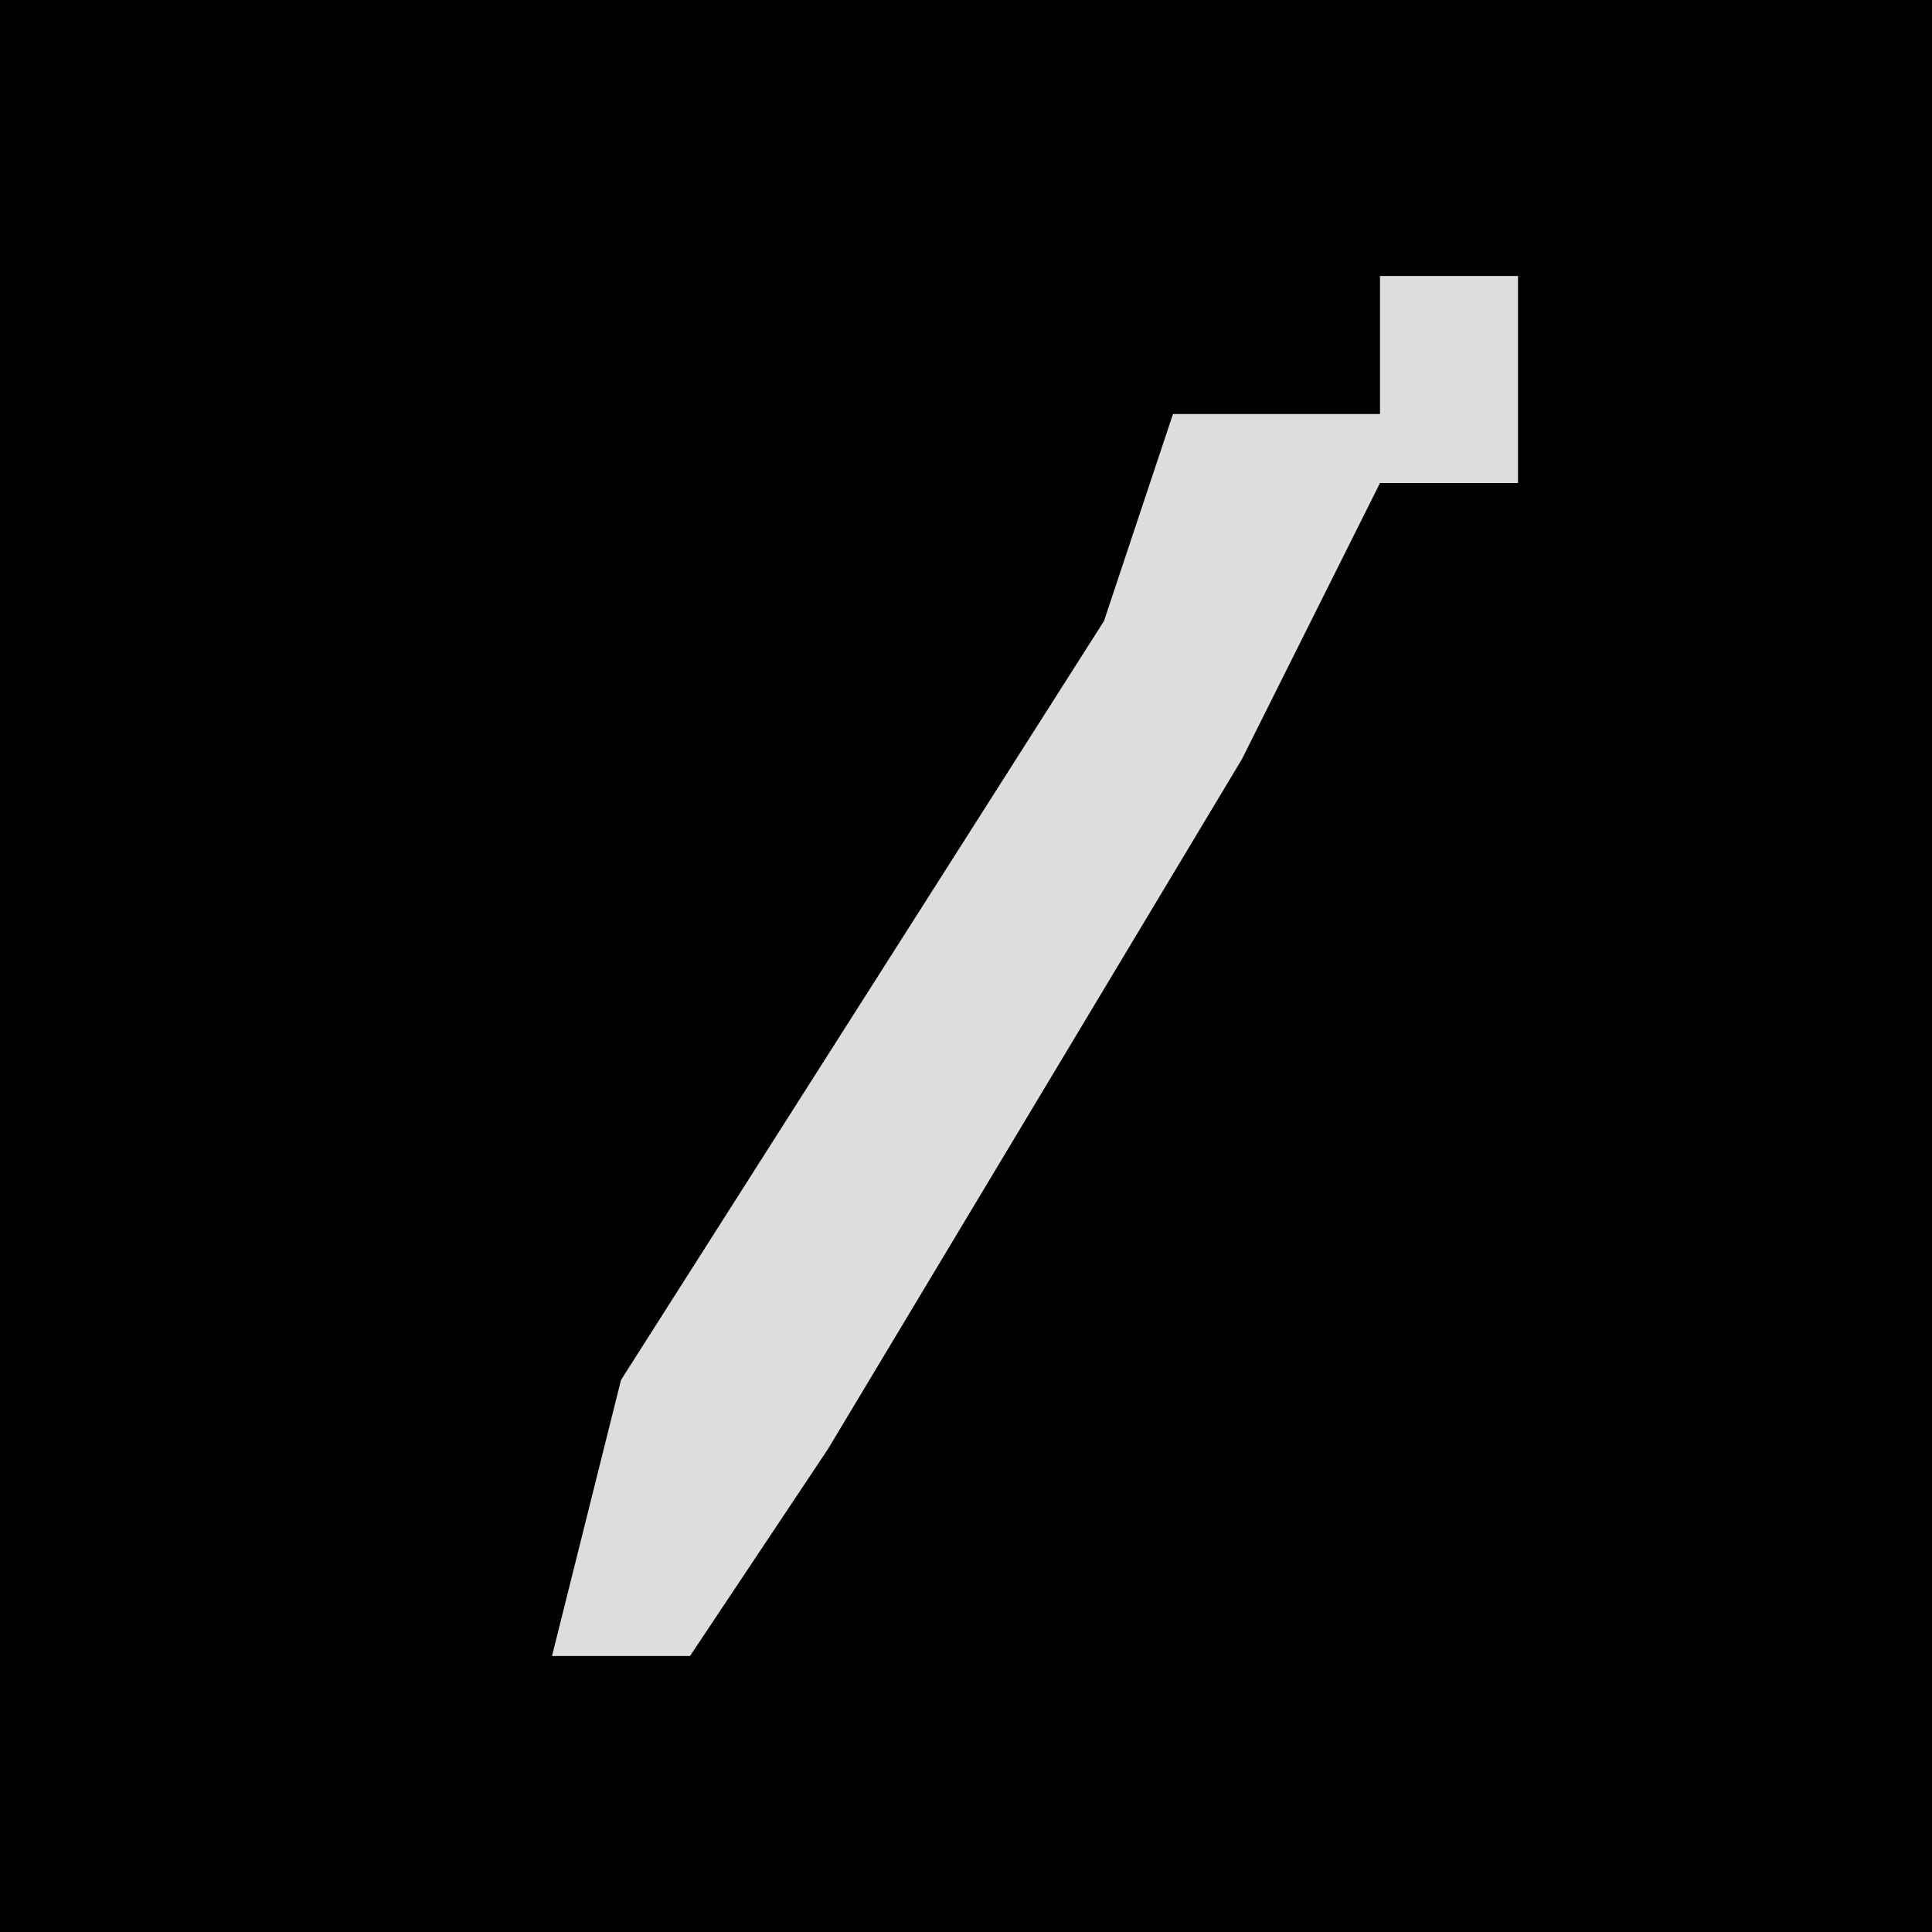 <?xml version="1.0" encoding="UTF-8"?>
<svg version="1.1" xmlns="http://www.w3.org/2000/svg" width="28" height="28">
<path d="M0,0 L28,0 L28,28 L0,28 Z " fill="#010101" transform="translate(0,0)"/>
<path d="M0,0 L2,0 L2,3 L0,3 L-2,7 L-8,17 L-10,20 L-12,20 L-11,16 L-4,5 L-3,2 L0,2 Z " fill="#DDDDDD" transform="translate(20,4)"/>
</svg>
